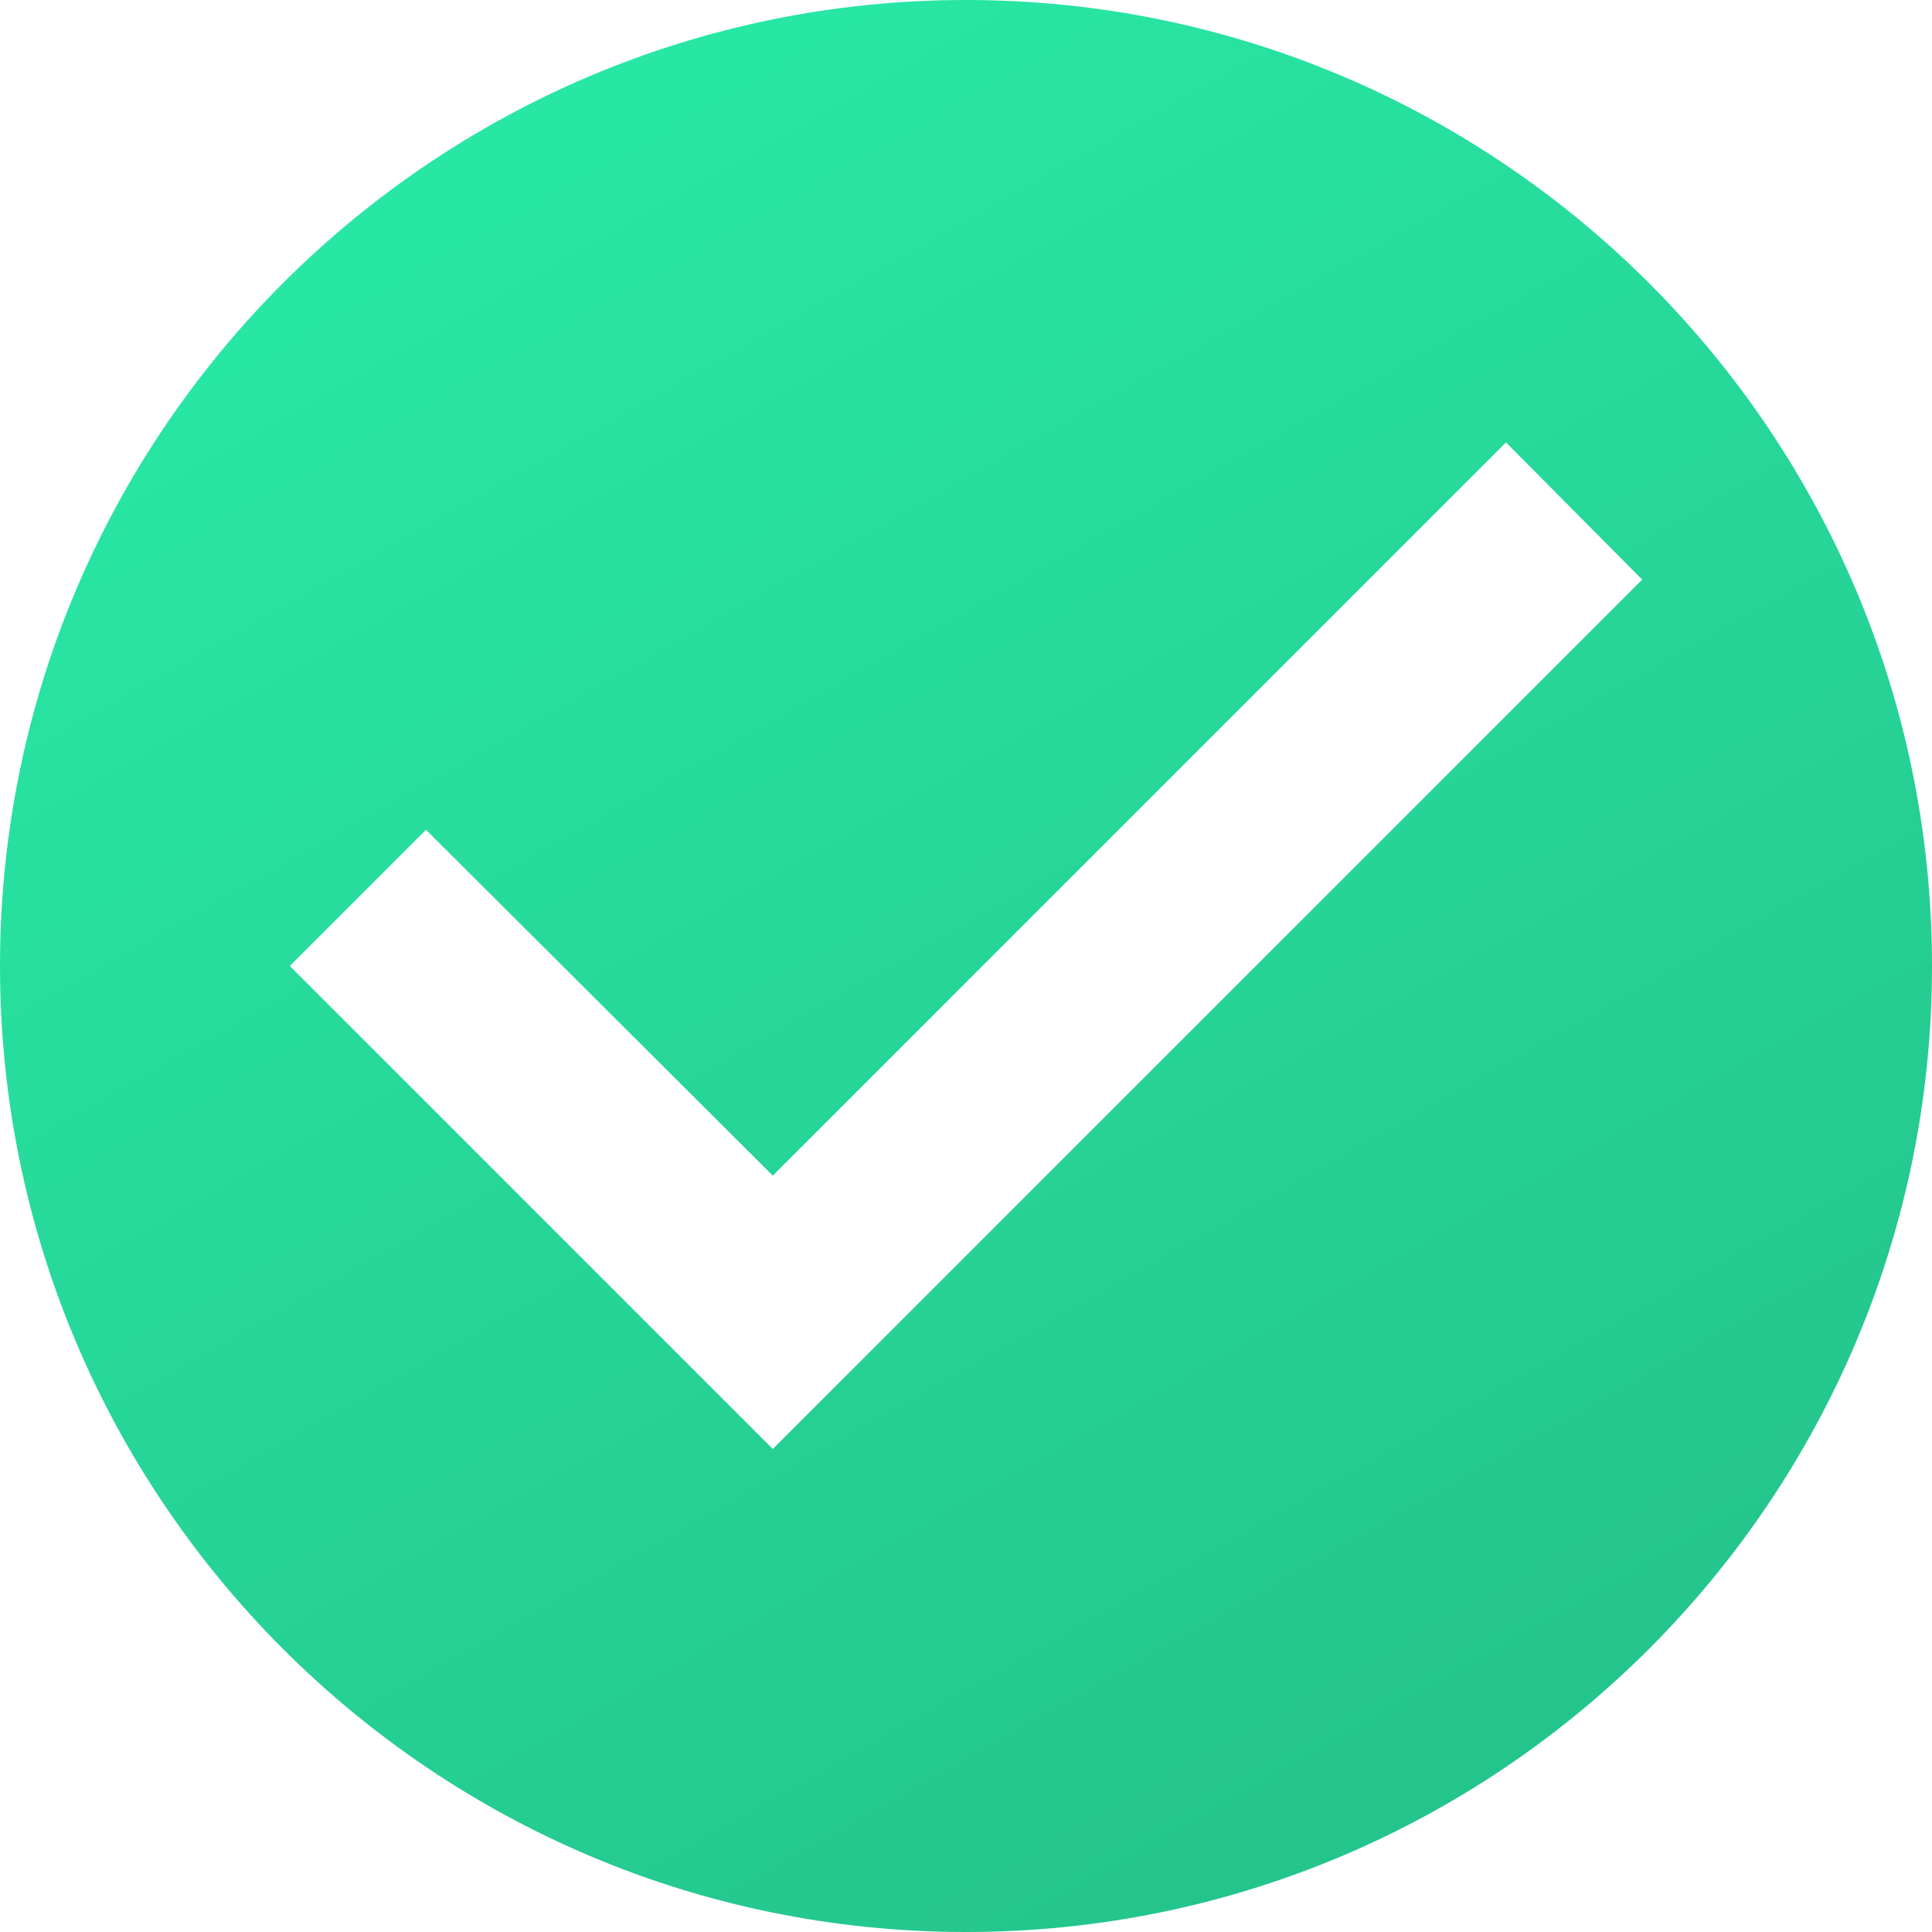 <svg width="20" height="20" viewBox="0 0 20 20" fill="none" xmlns="http://www.w3.org/2000/svg">
<path d="M10 0C4.48 0 0 4.48 0 10C0 15.52 4.48 20 10 20C15.52 20 20 15.52 20 10C20 4.48 15.52 0 10 0ZM8 15L3 10L4.41 8.59L8 12.17L15.59 4.58L17 6L8 15Z" fill="url(#paint0_linear_38_190)"/>
<defs>
<linearGradient id="paint0_linear_38_190" x1="2.5" y1="-3" x2="15.5" y2="20" gradientUnits="userSpaceOnUse">
<stop stop-color="#29F0AA"/>
<stop offset="1" stop-color="#24C28A"/>
</linearGradient>
</defs>
</svg>
